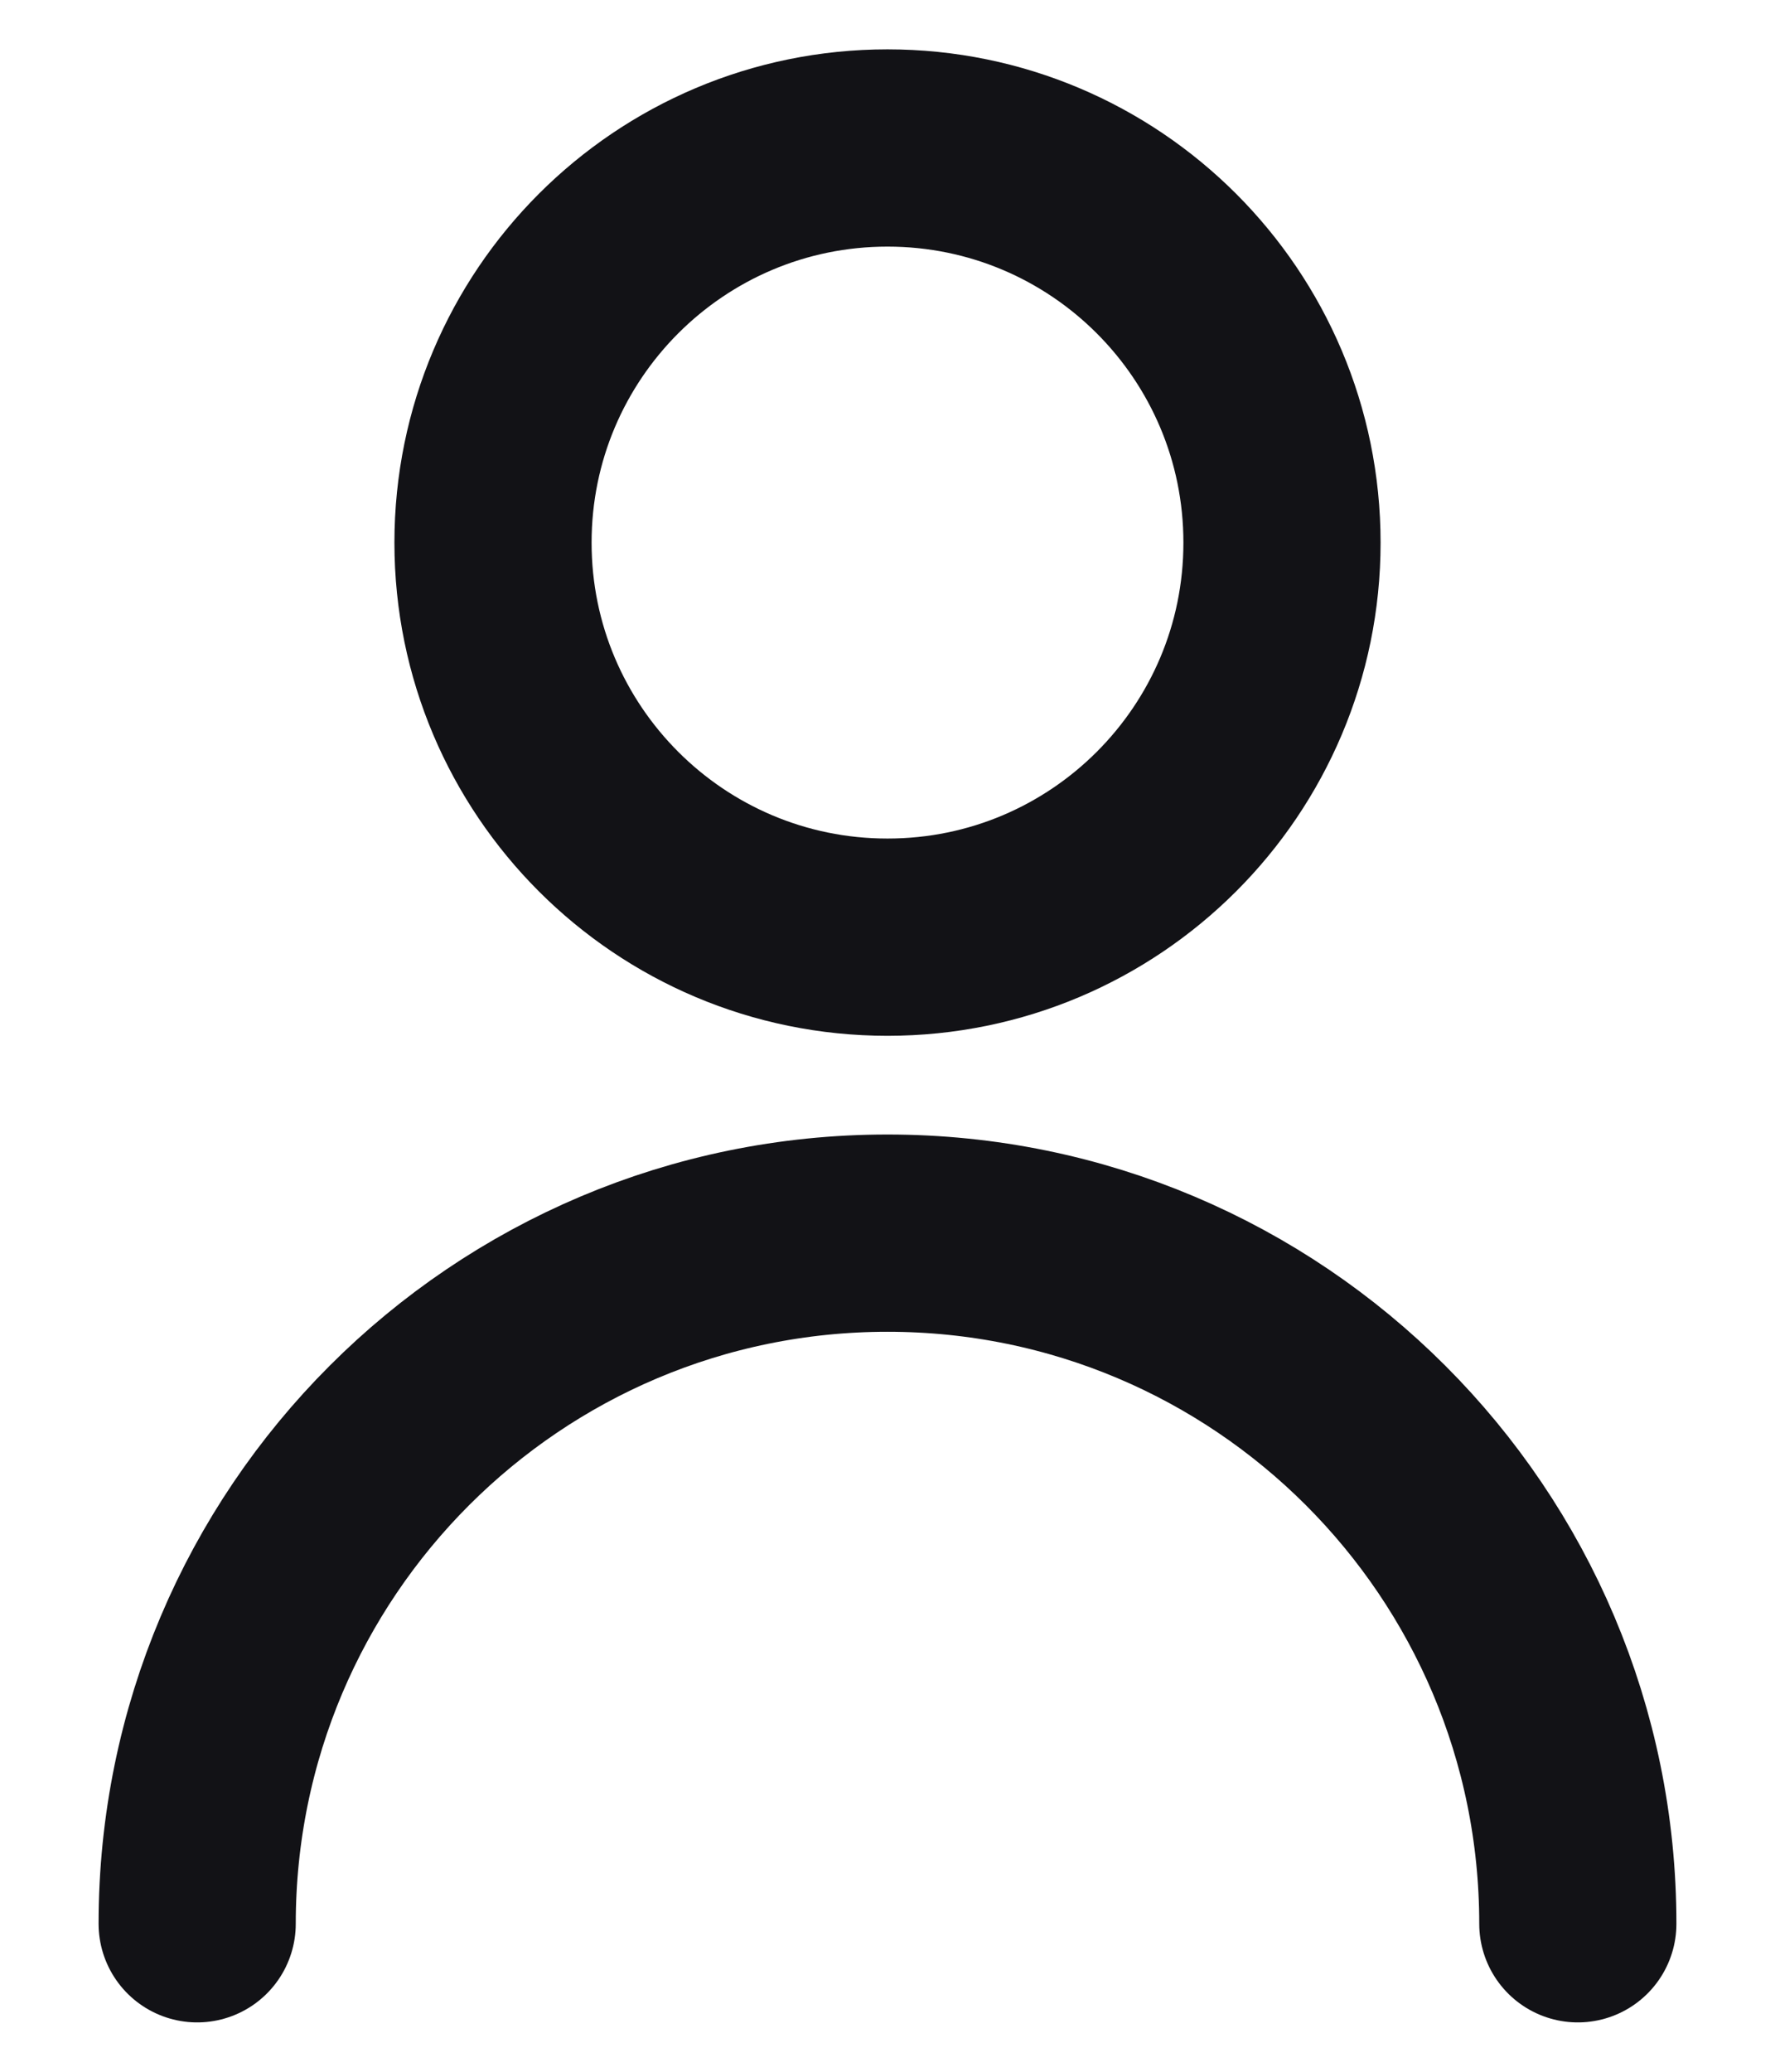 <svg width="12" height="14" viewBox="0 0 12 14" fill="none" xmlns="http://www.w3.org/2000/svg">
<path d="M10.667 13C10.667 10.423 8.577 8.333 6 8.333C3.423 8.333 1.333 10.423 1.333 13M6 6.333C4.527 6.333 3.333 5.139 3.333 3.667C3.333 2.194 4.527 1 6 1C7.473 1 8.667 2.194 8.667 3.667C8.667 5.139 7.473 6.333 6 6.333Z" stroke="#121216" stroke-width="1.333" stroke-linecap="round" stroke-linejoin="round"/>
</svg>
